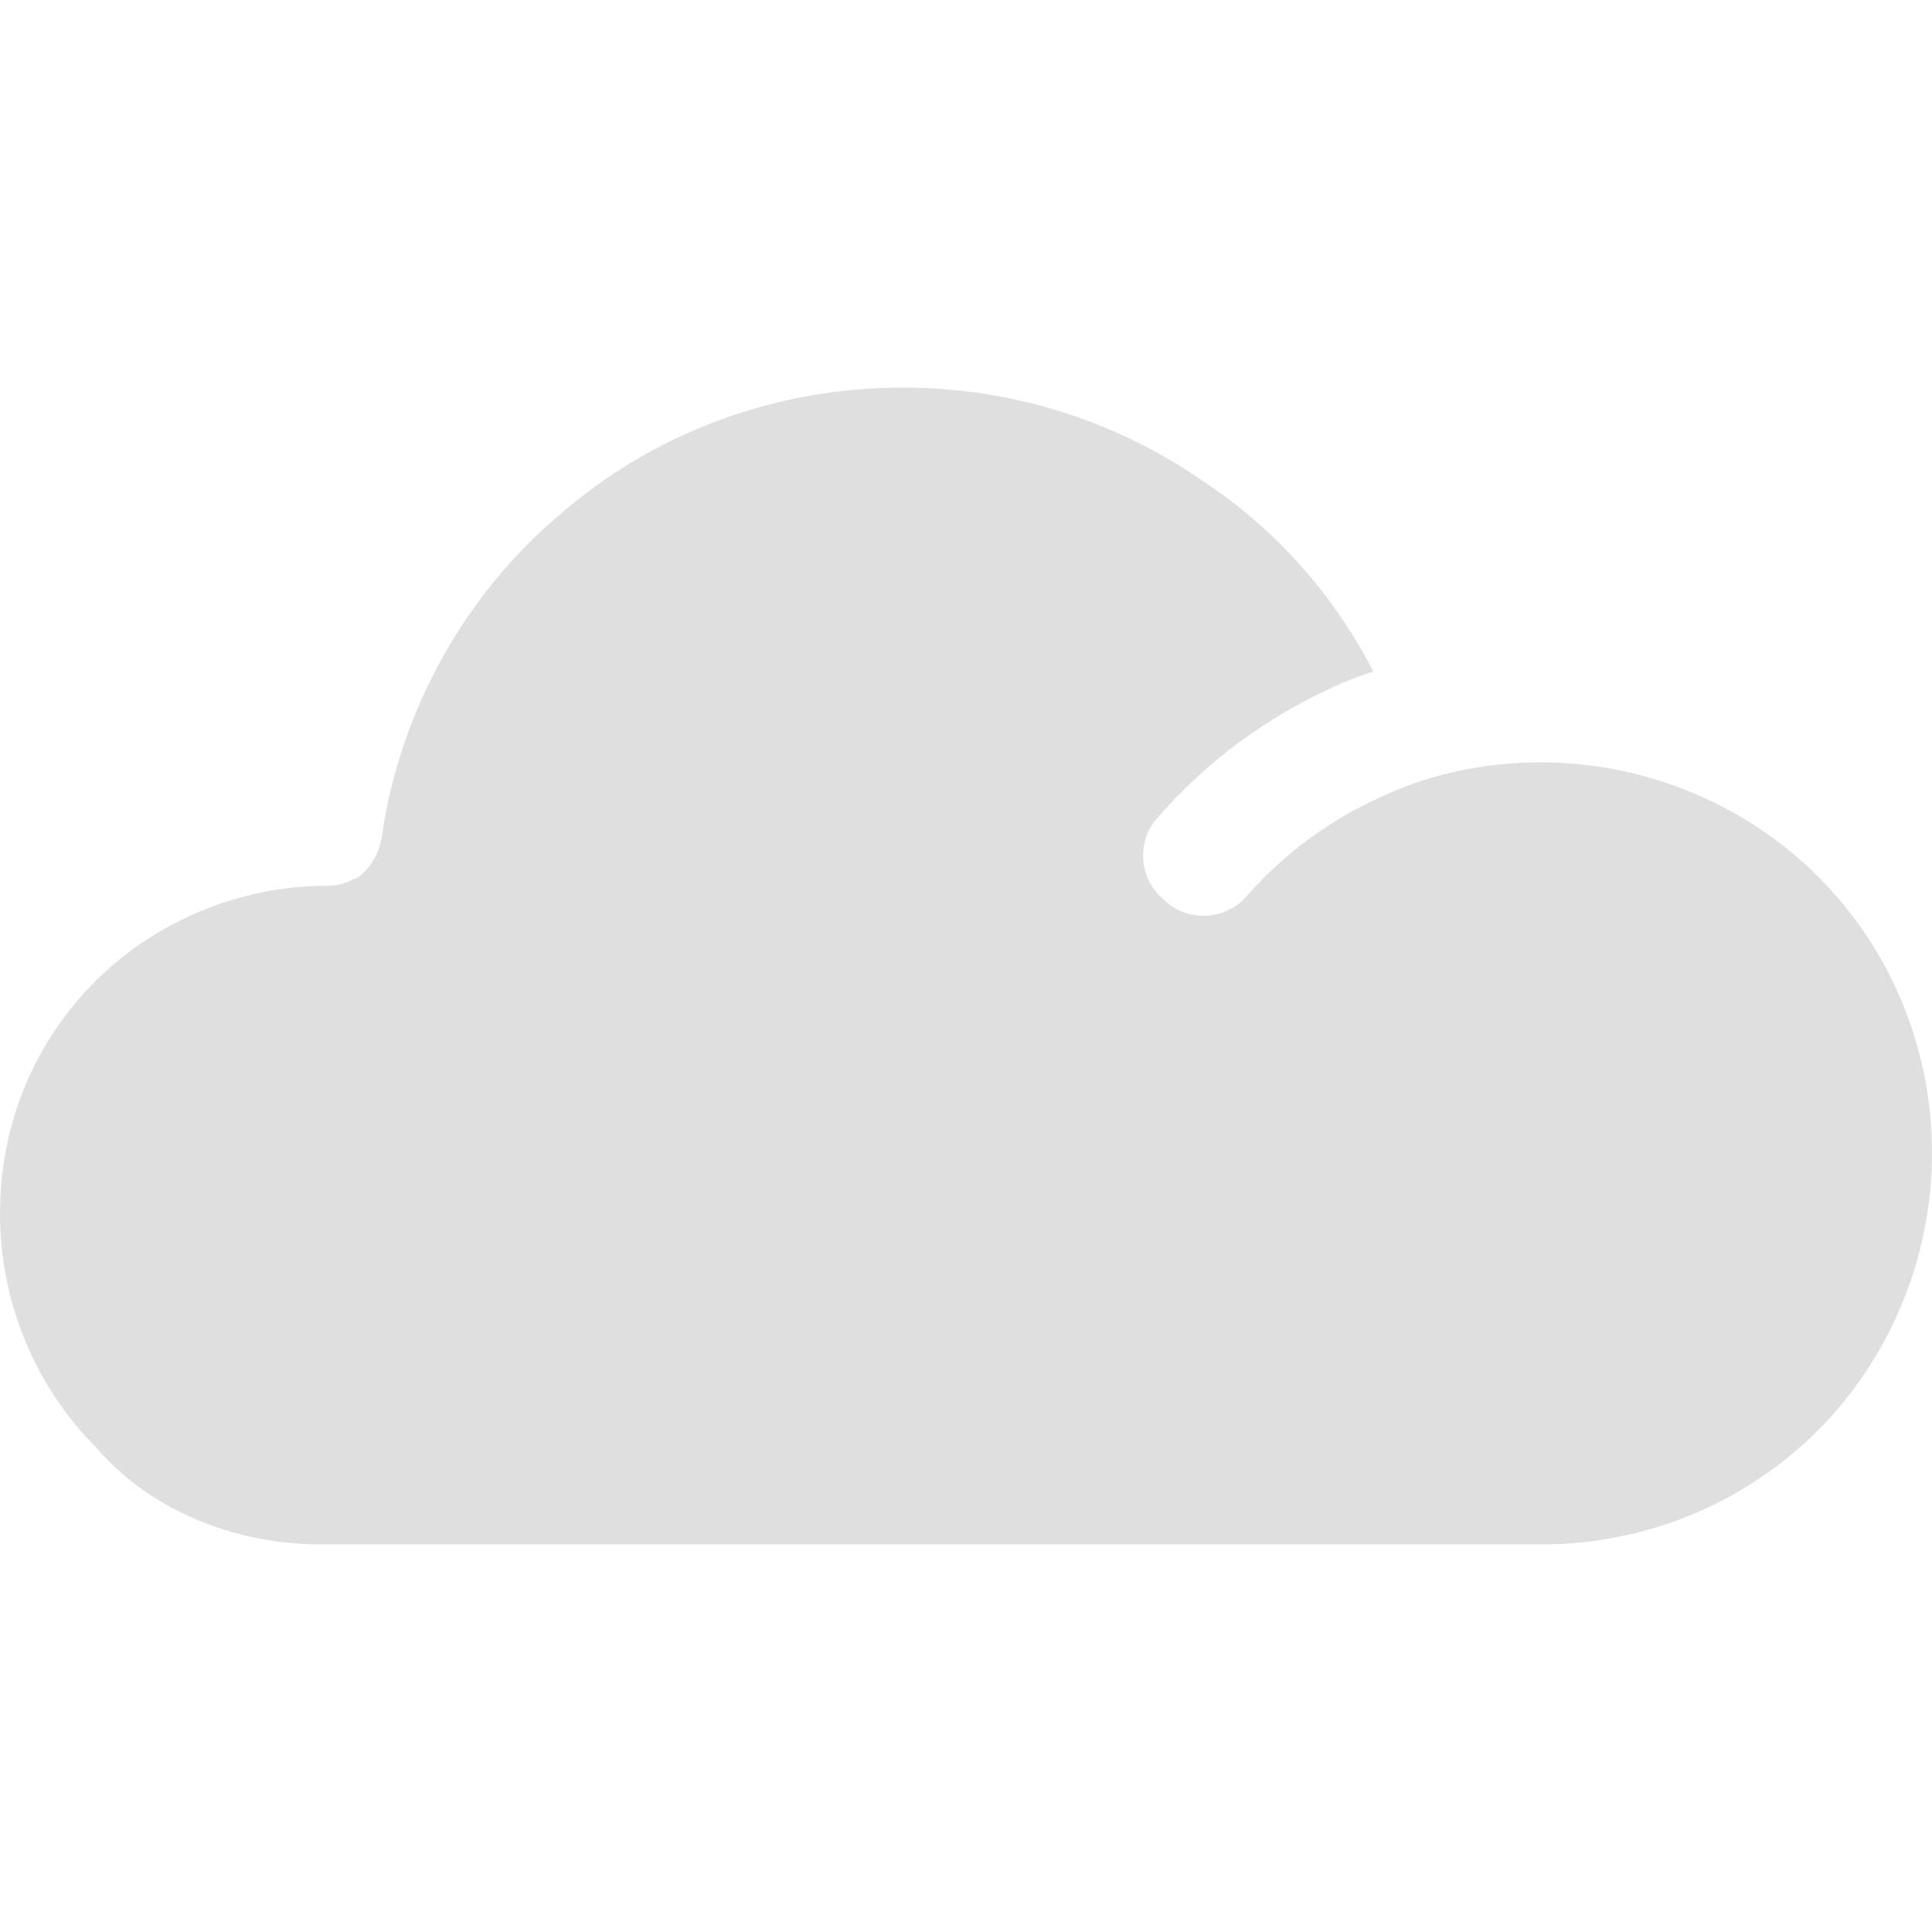 <?xml version="1.0" encoding="UTF-8" standalone="no"?>
<svg
   xmlns:dc="http://purl.org/dc/elements/1.1/"
   xmlns:cc="http://creativecommons.org/ns#"
   xmlns:rdf="http://www.w3.org/1999/02/22-rdf-syntax-ns#"
   xmlns:svg="http://www.w3.org/2000/svg"
   xmlns="http://www.w3.org/2000/svg"
   xmlns:sodipodi="http://sodipodi.sourceforge.net/DTD/sodipodi-0.dtd"
   xmlns:inkscape="http://www.inkscape.org/namespaces/inkscape"
   inkscape:version="1.0 (4035a4fb49, 2020-05-01)"
   sodipodi:docname="weather-fog.svg"
   xml:space="preserve"
   style="enable-background:new 0 0 332 332;"
   viewBox="0 0 332 332"
   y="0px"
   x="0px"
   id="Capa_1"
   version="1.1"><defs
   id="defs41" /><sodipodi:namedview
   inkscape:current-layer="Capa_1"
   inkscape:window-maximized="0"
   inkscape:window-y="23"
   inkscape:window-x="26"
   inkscape:cy="166"
   inkscape:cx="166"
   inkscape:zoom="3.0361446"
   showgrid="false"
   id="namedview39"
   inkscape:window-height="1017"
   inkscape:window-width="1908"
   inkscape:pageshadow="2"
   inkscape:pageopacity="0"
   guidetolerance="10"
   gridtolerance="10"
   objecttolerance="10"
   borderopacity="1"
   bordercolor="#666666"
   pagecolor="#ffffff" />
<g
   id="g6">
	<g
   id="g4">
		<path
   style="fill:#dfdfdf;fill-opacity:1"
   id="path2"
   d="M312.4,150.6c-12-12-29.2-19.6-47.6-19.6c-9.6,0-19.2,2-27.6,6c-8.8,4-16.4,9.6-22.8,16.8c-3.6,4.4-10.4,4.8-14.4,0.8    c-4.4-3.6-4.8-10.4-0.8-14.4c8.4-9.6,18.4-16.8,29.6-22c2.4-1.2,4.8-2,7.2-2.8c-6.8-13.2-16.8-24.4-28.8-32.4    c-14.8-10.4-32.8-16.4-52-16.4c-22.4,0-43.2,8-59.2,22c-16,13.6-27.2,33.2-30.4,55.2c-0.4,2.8-2,5.6-4.4,7.2h-0.4    c-1.2,0.8-2.8,1.2-4.4,1.2c-15.6,0-30,6.4-40,16.4C6,179,0,193,0,208.6c0,15.6,6.4,30,16.4,40c8.8,10.4,23.2,16.8,38.8,16.8h209.6    c18.8,0,35.6-7.6,47.6-19.6s19.6-29.2,19.6-47.6C332,179.4,324.4,162.6,312.4,150.6z" />
	</g>
</g>
<g
   id="g8">
</g>
<g
   id="g10">
</g>
<g
   id="g12">
</g>
<g
   id="g14">
</g>
<g
   id="g16">
</g>
<g
   id="g18">
</g>
<g
   id="g20">
</g>
<g
   id="g22">
</g>
<g
   id="g24">
</g>
<g
   id="g26">
</g>
<g
   id="g28">
</g>
<g
   id="g30">
</g>
<g
   id="g32">
</g>
<g
   id="g34">
</g>
<g
   id="g36">
</g>
</svg>
